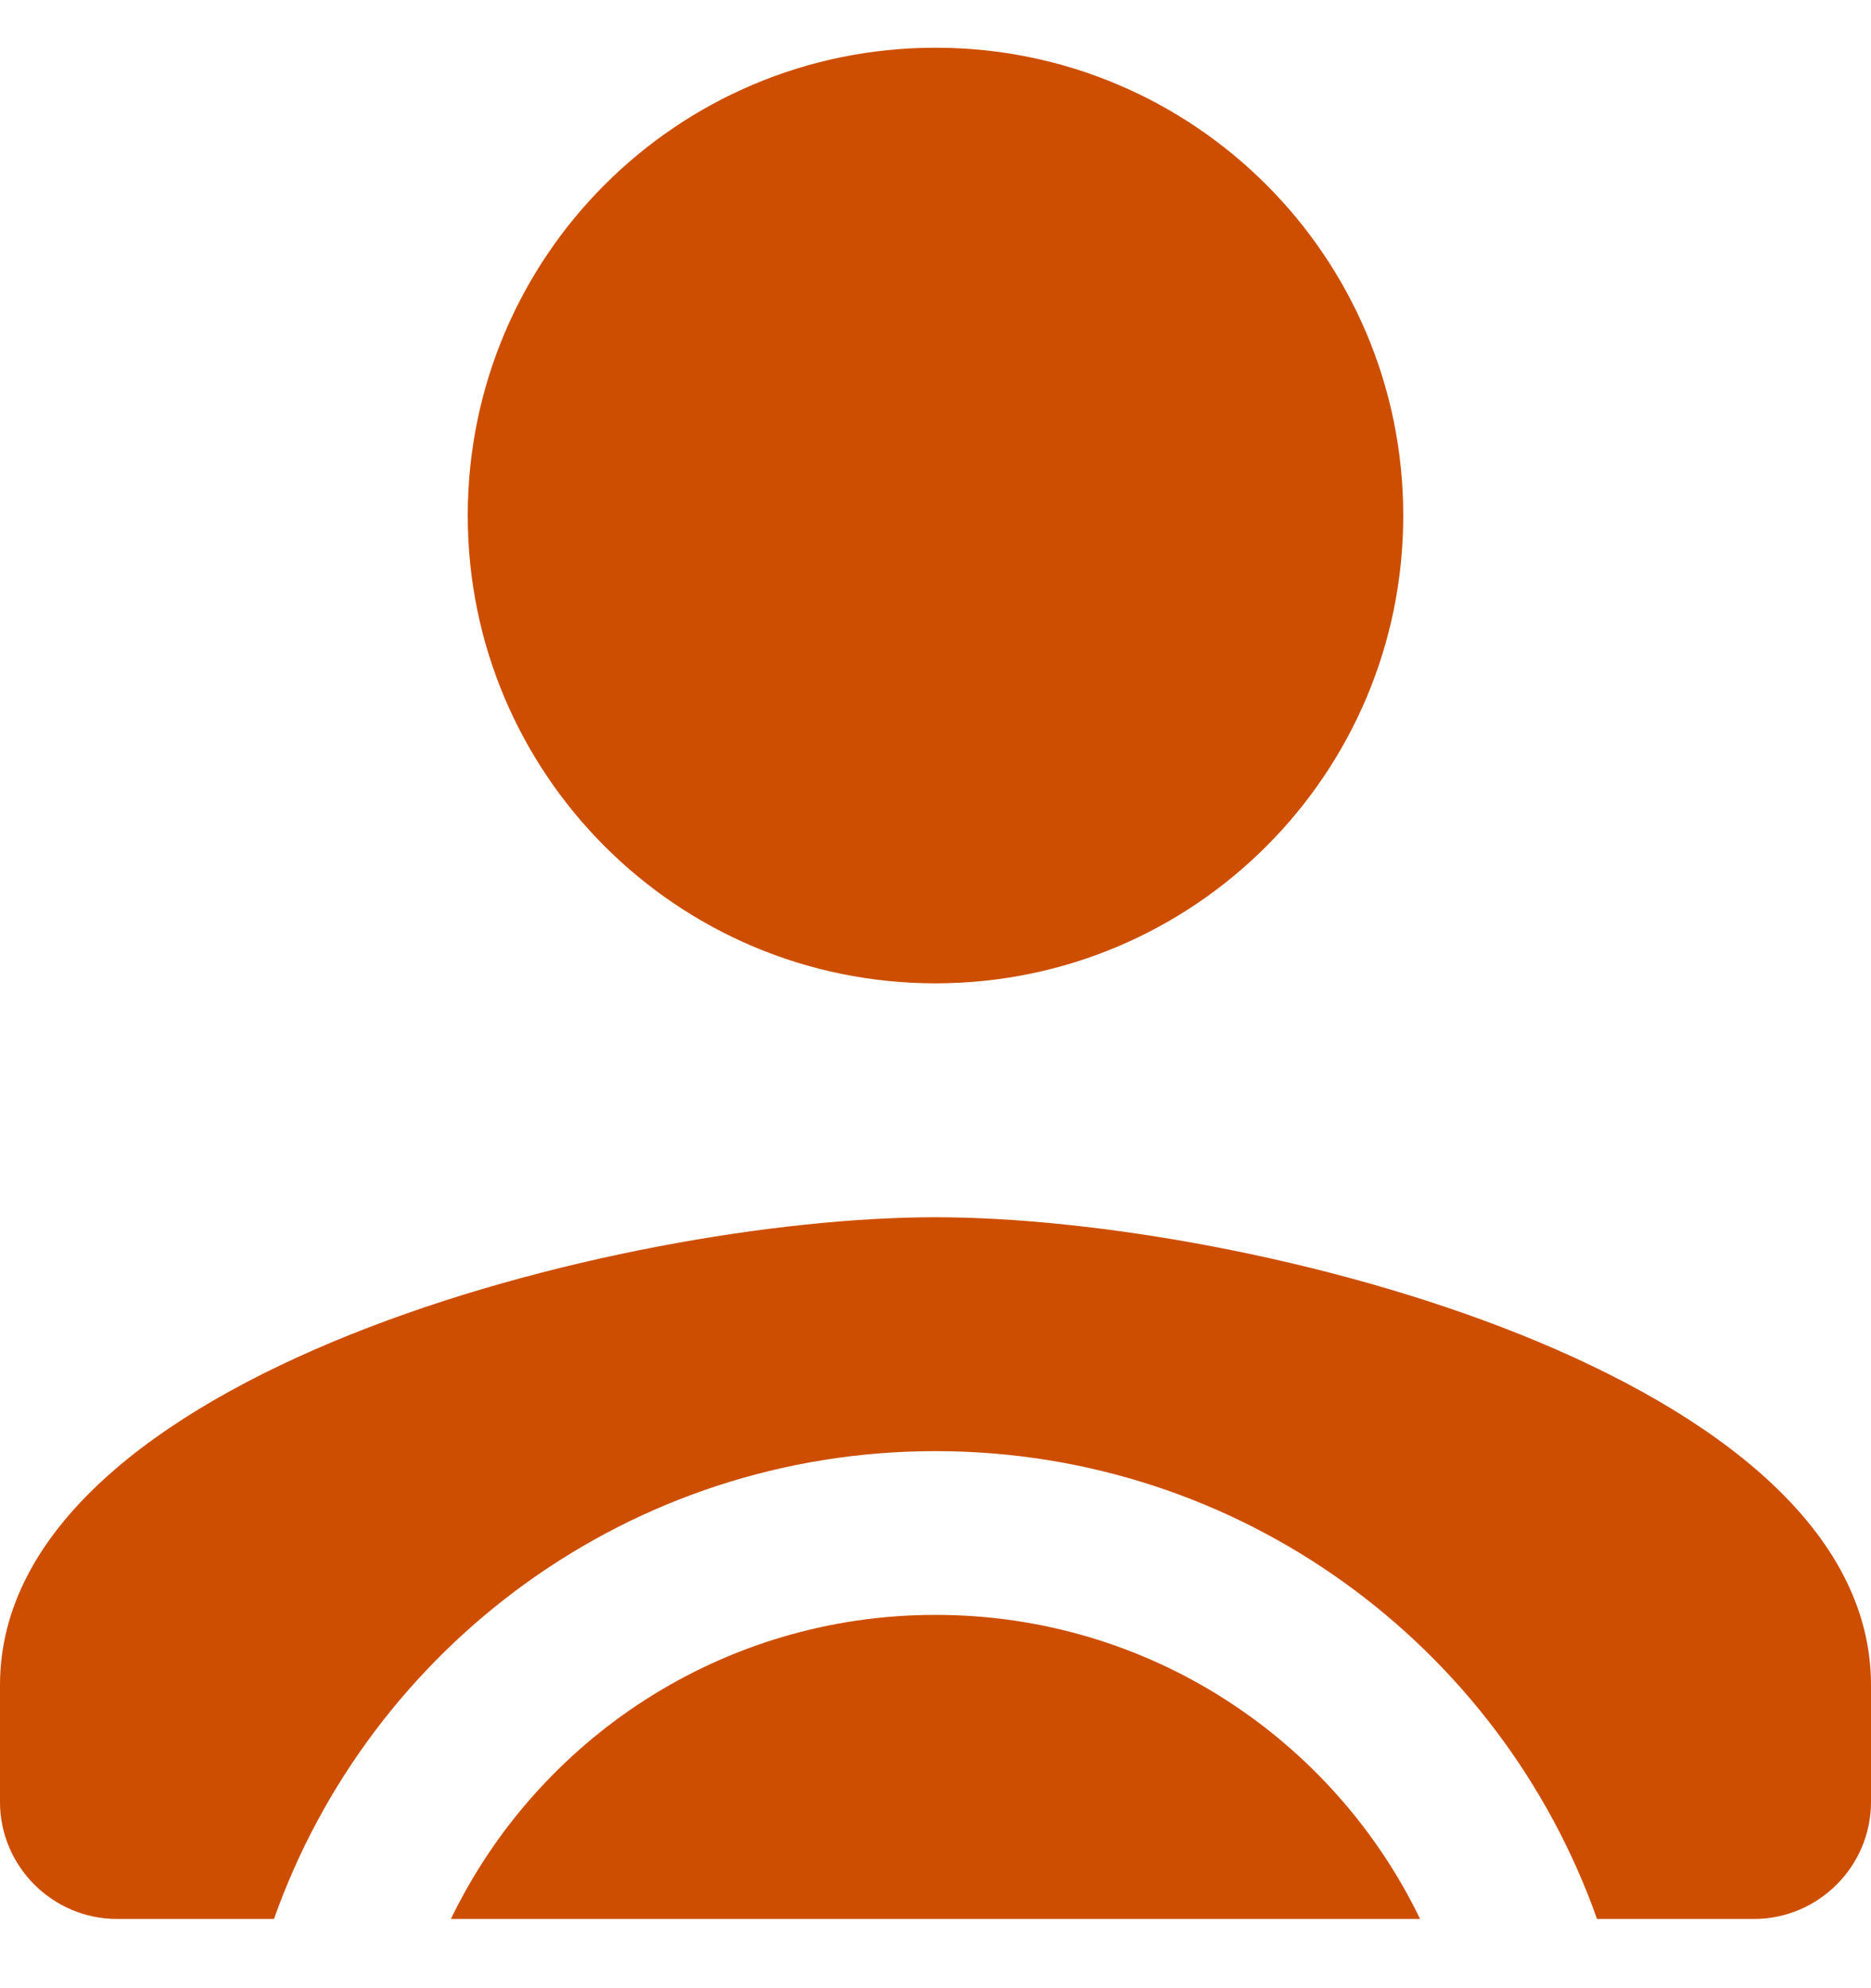 <svg width="16" height="17" viewBox="0 0 16 17" fill="none" xmlns="http://www.w3.org/2000/svg">
<path d="M8 10.408C10.67 10.408 16 11.748 16 14.408V15.408C16 15.958 15.55 16.408 15 16.408H13.657C12.833 14.078 10.612 12.408 8 12.408C5.388 12.408 3.167 14.078 2.343 16.408H1C0.45 16.408 0 15.958 0 15.408V14.408C0 11.748 5.33 10.408 8 10.408ZM8 13.808C9.824 13.808 11.4 14.869 12.144 16.408H3.856C4.6 14.869 6.176 13.808 8 13.808ZM8 0.408C10.21 0.408 12 2.198 12 4.408C12 6.618 10.21 8.408 8 8.408C5.79 8.408 4 6.618 4 4.408C4 2.198 5.79 0.408 8 0.408Z" fill="#CD4E00"/>
</svg>
